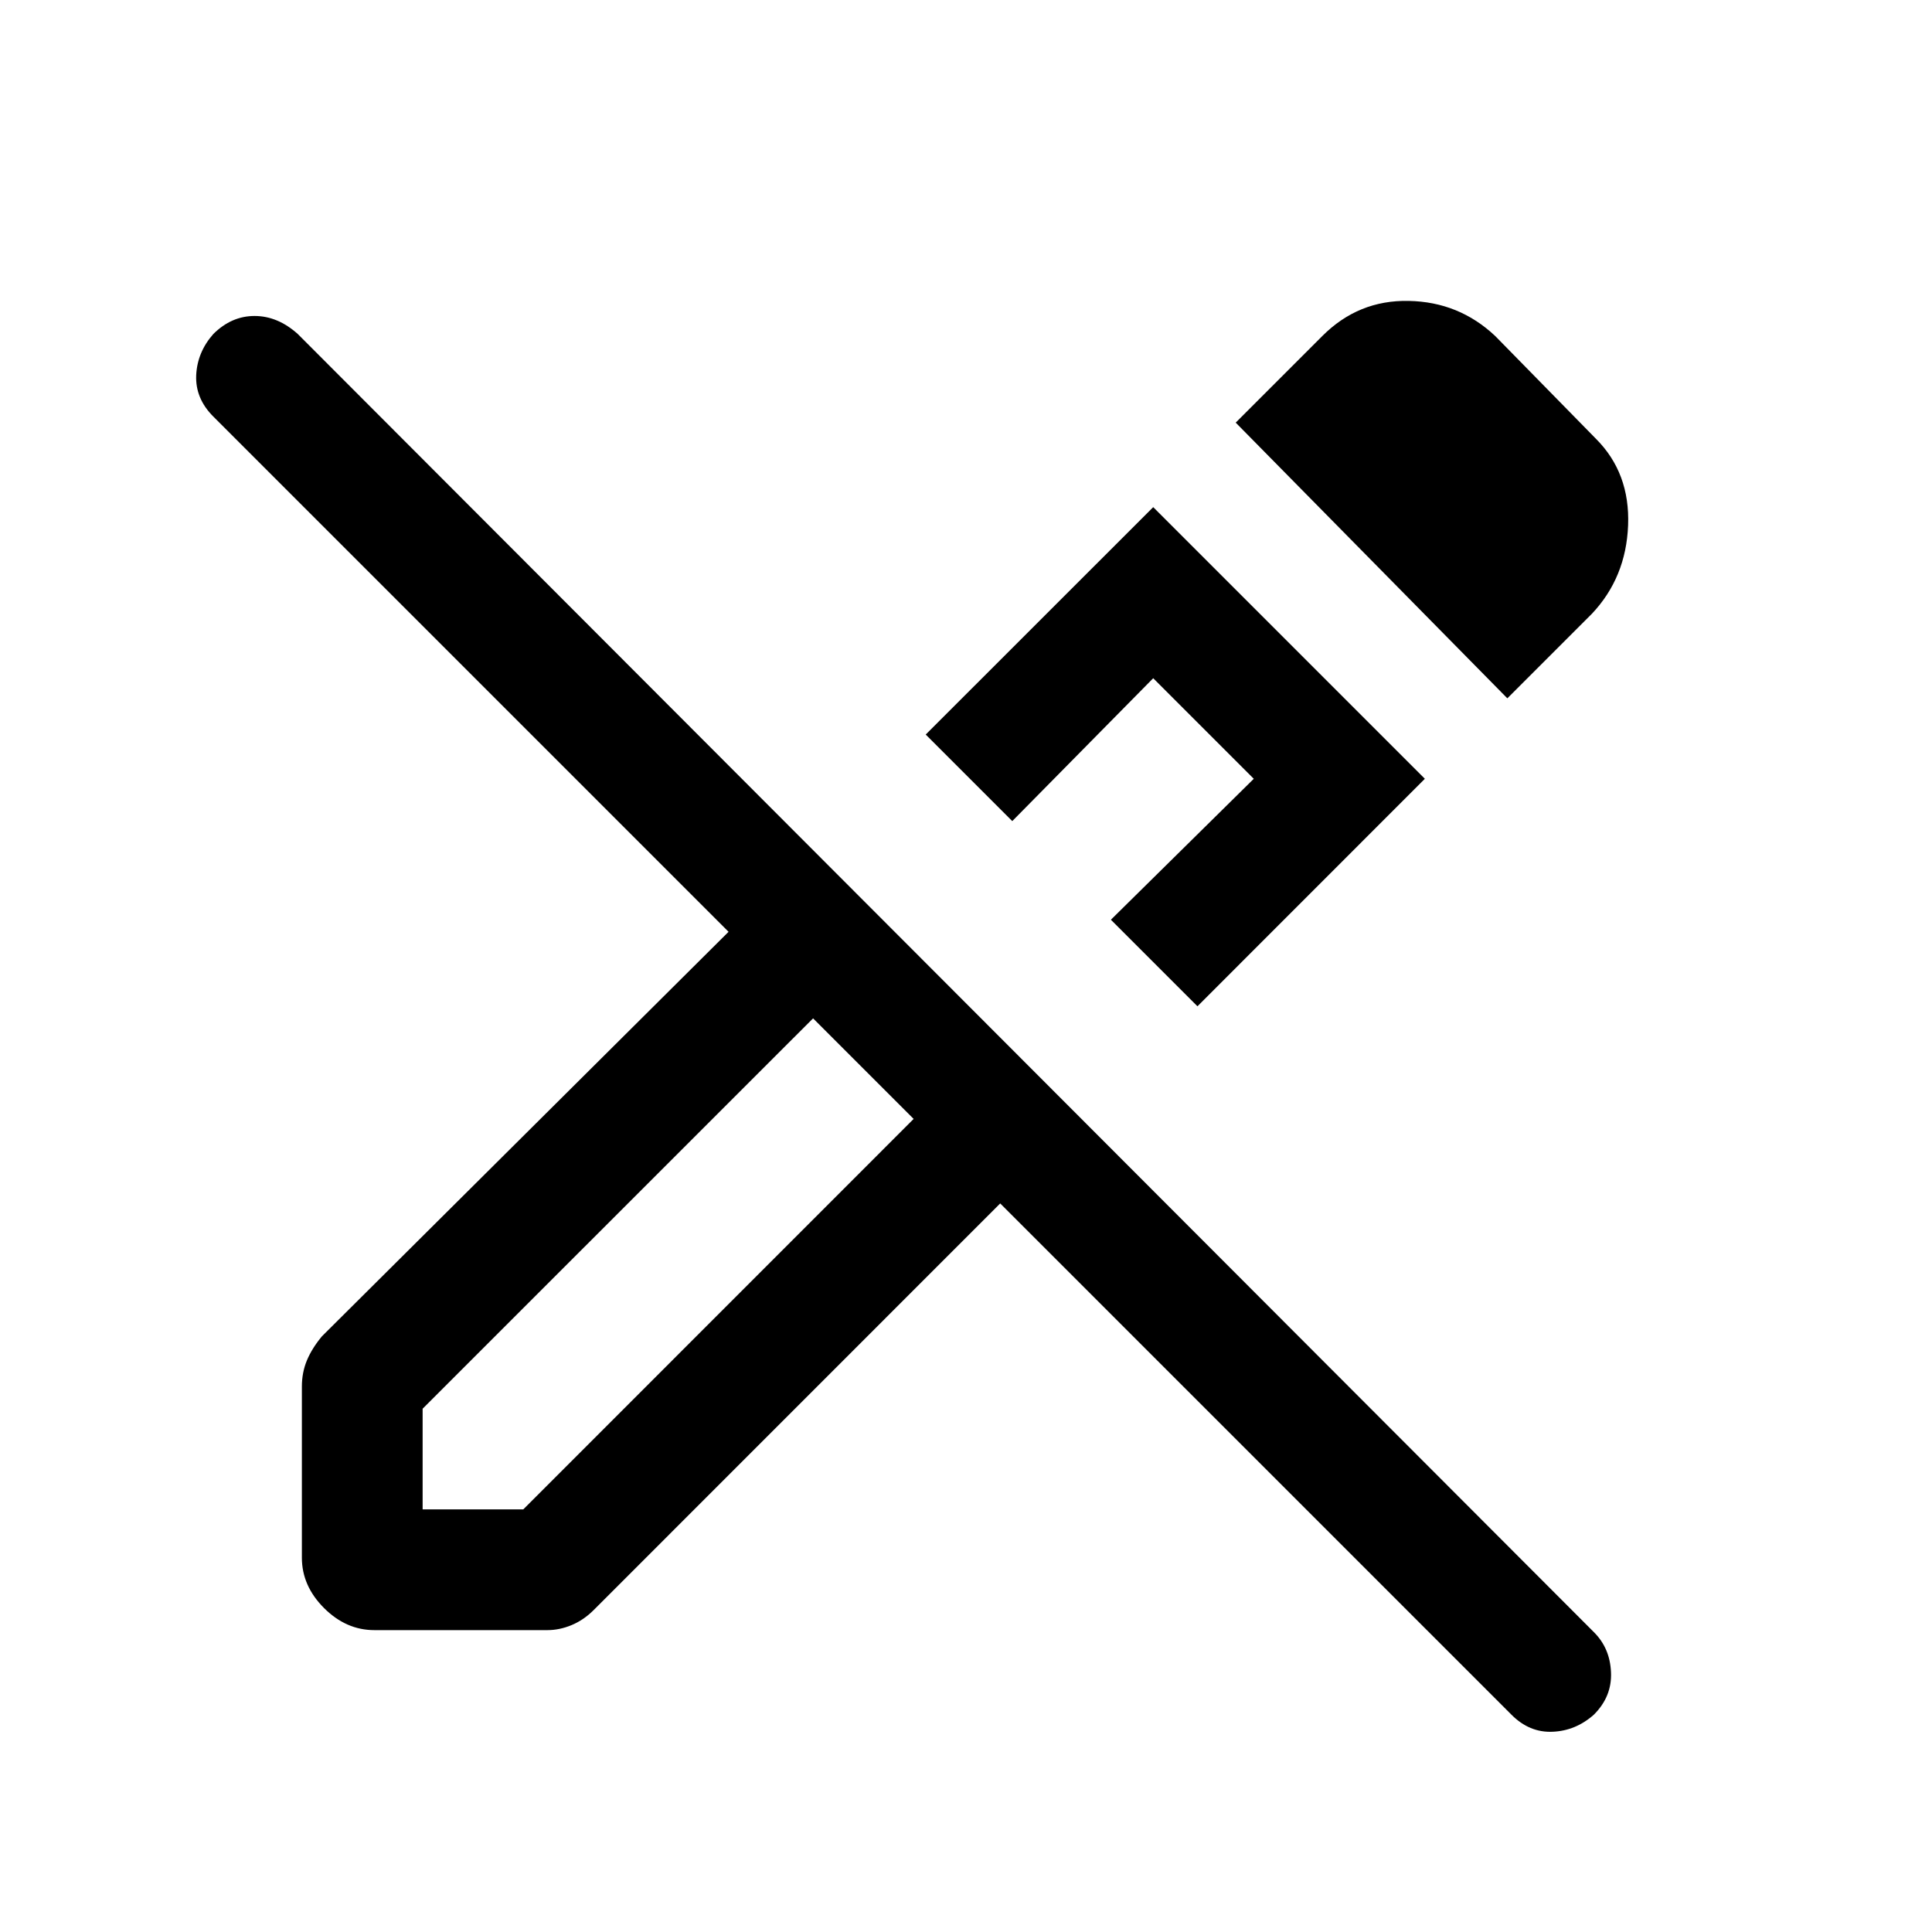 <svg xmlns="http://www.w3.org/2000/svg" height="20" width="20"><path d="M15.646 17.75 10.354 12.458 6.146 16.667Q6.042 16.771 5.917 16.823Q5.792 16.875 5.667 16.875H3.875Q3.583 16.875 3.354 16.646Q3.125 16.417 3.125 16.125V14.354Q3.125 14.208 3.177 14.083Q3.229 13.958 3.333 13.833L7.542 9.646L2.208 4.312Q2.021 4.125 2.031 3.885Q2.042 3.646 2.208 3.458Q2.396 3.271 2.635 3.271Q2.875 3.271 3.083 3.458L16.5 16.896Q16.667 17.062 16.677 17.312Q16.688 17.562 16.5 17.75Q16.312 17.917 16.073 17.927Q15.833 17.938 15.646 17.75ZM8.958 11.042 8.417 10.542 8.958 11.042 9.458 11.583ZM12.396 10.417 11.5 9.521 12.979 8.062 11.938 7.021 10.479 8.5 9.583 7.604 11.938 5.25 14.75 8.062ZM15.604 7.229 12.792 4.375 13.688 3.479Q14.062 3.104 14.583 3.115Q15.104 3.125 15.479 3.479L16.521 4.542Q16.875 4.896 16.854 5.438Q16.833 5.979 16.479 6.354ZM11 9ZM4.375 15.625H5.417L9.458 11.583L8.417 10.542L4.375 14.583Z"/></svg>